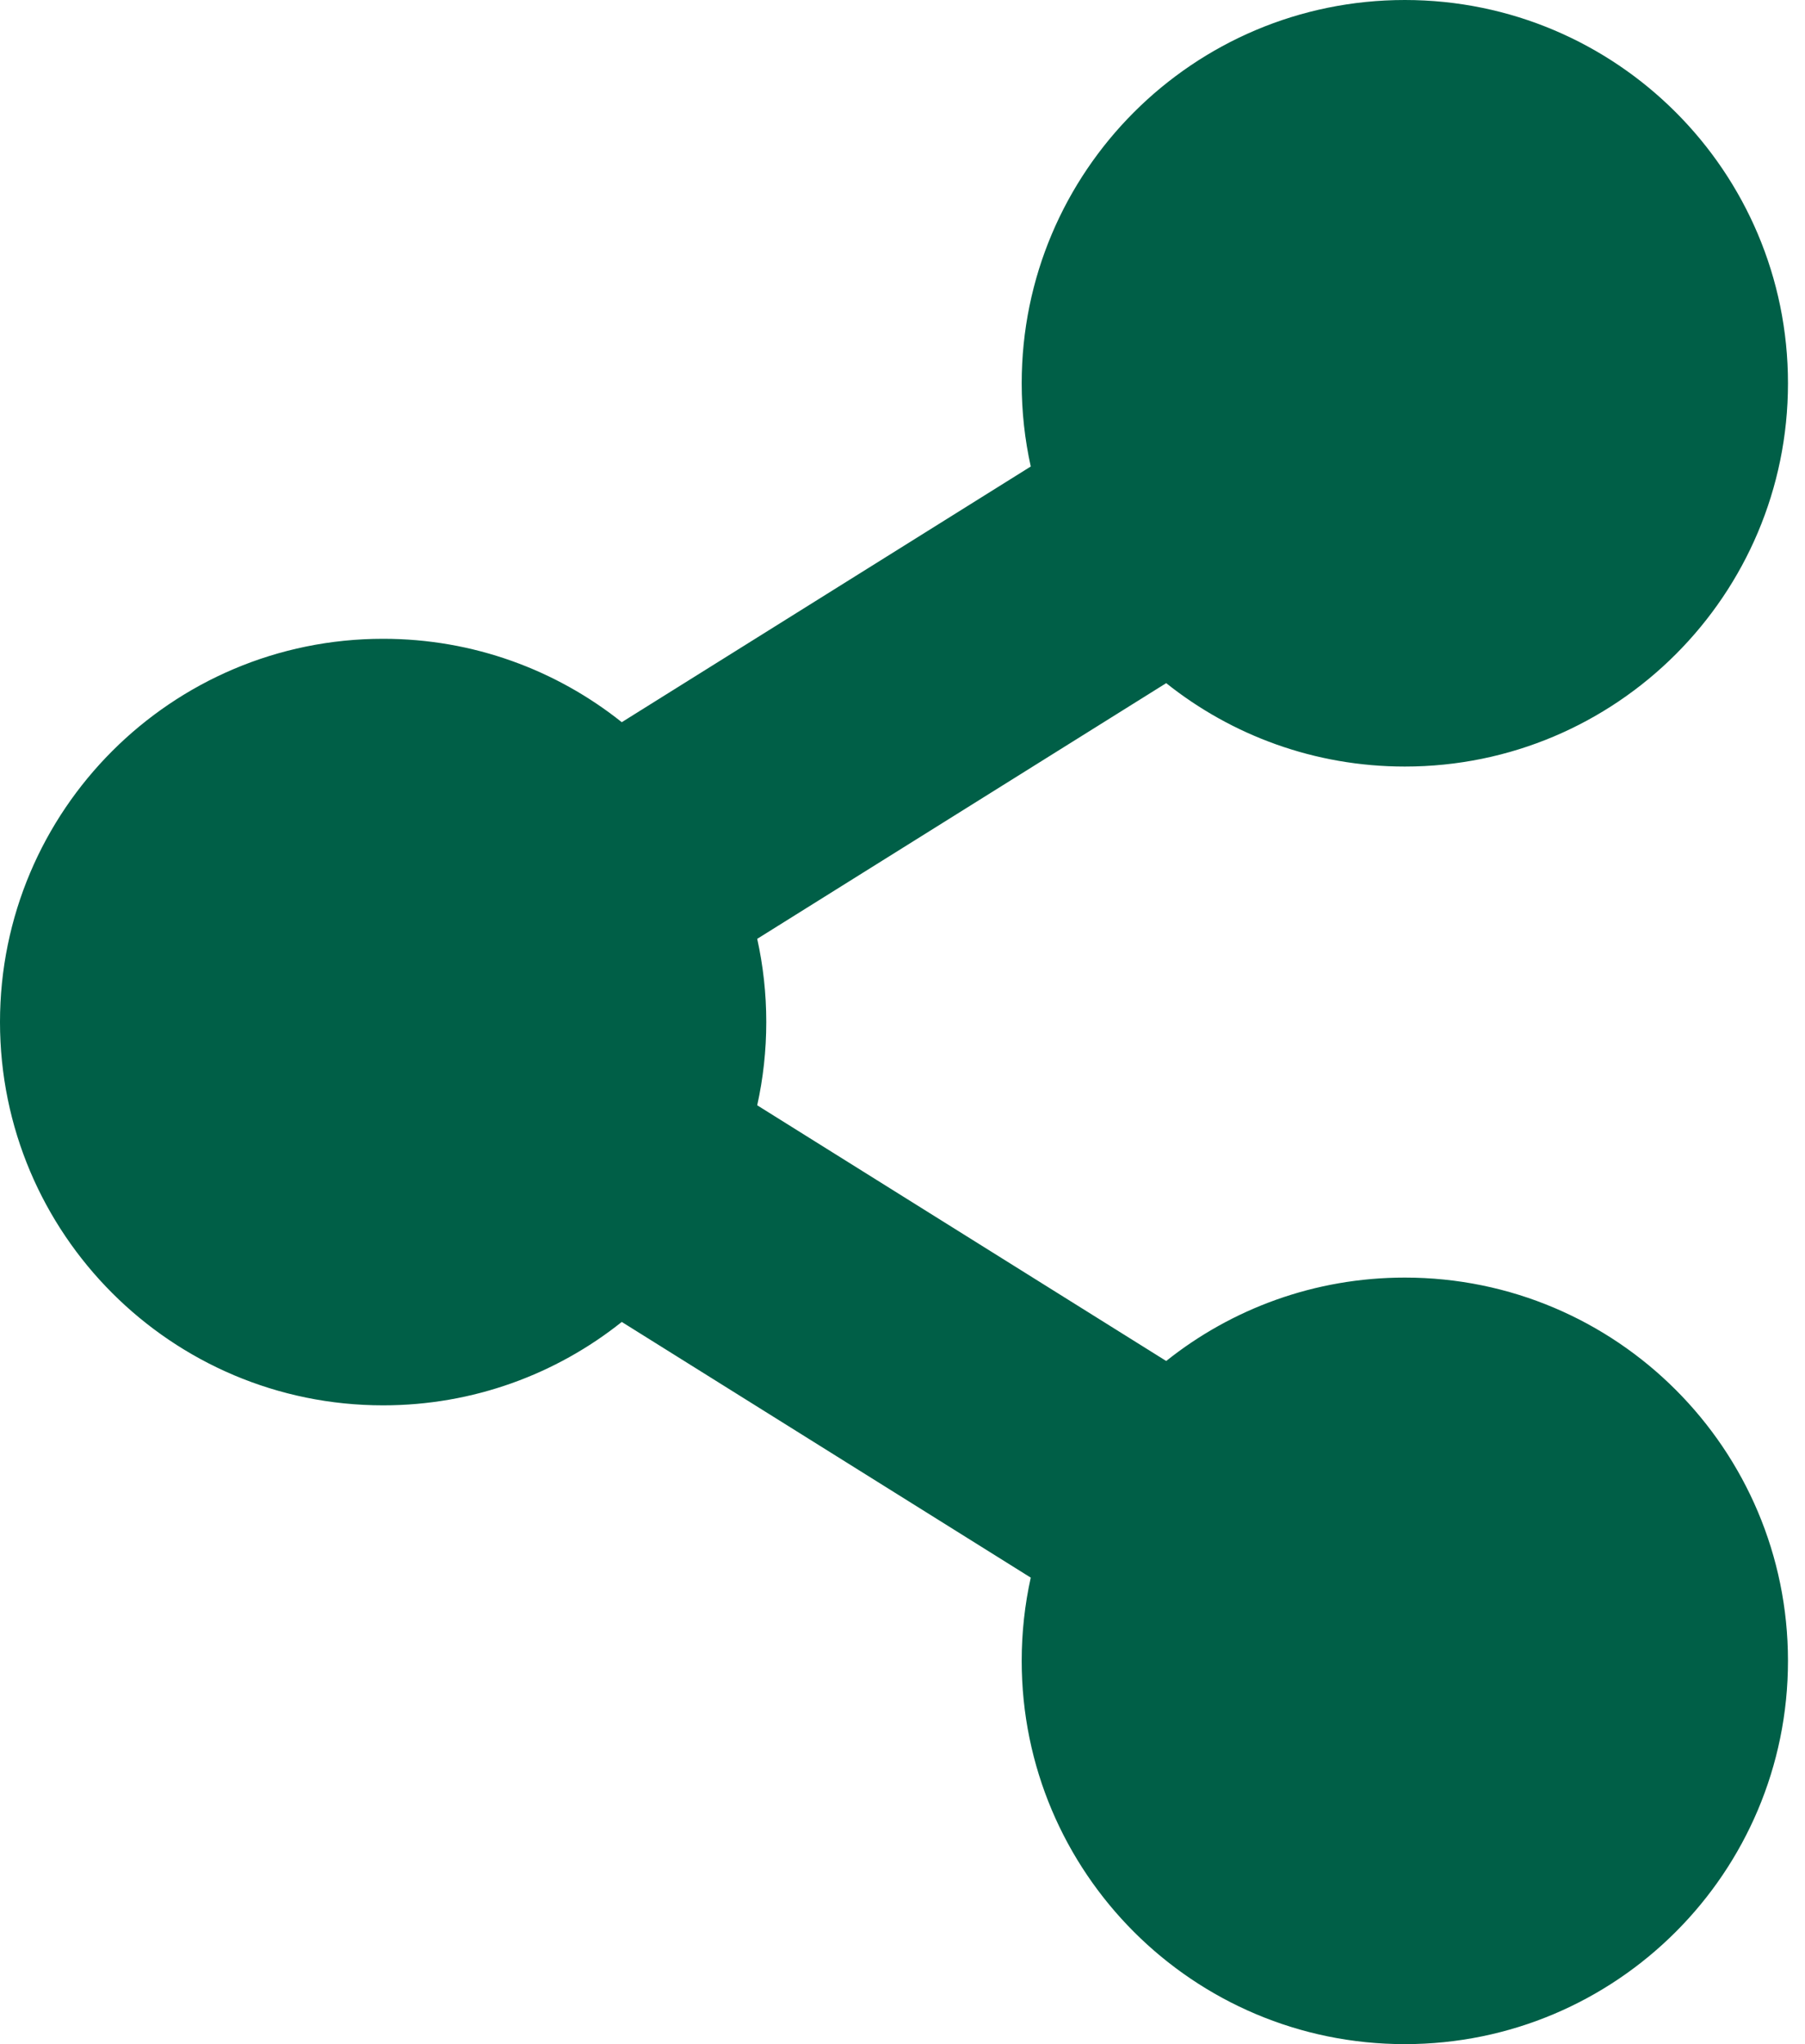 <svg width="53" height="60" viewBox="0 0 53 60" fill="none" xmlns="http://www.w3.org/2000/svg">
<path d="M41.25 22.5C47.463 22.5 52.5 17.463 52.5 11.25C52.5 5.037 47.463 0 41.25 0C35.037 0 30 5.037 30 11.25C30 12.089 30.092 12.906 30.266 13.693L18.257 21.198C16.335 19.666 13.899 18.75 11.25 18.75C5.037 18.75 0 23.787 0 30C0 36.213 5.037 41.25 11.25 41.25C13.899 41.25 16.335 40.334 18.257 38.802L30.266 46.307C30.092 47.094 30 47.911 30 48.75C30 54.963 35.037 60 41.25 60C47.463 60 52.5 54.963 52.5 48.75C52.5 42.537 47.463 37.5 41.25 37.5C38.601 37.5 36.165 38.416 34.243 39.948L22.234 32.443C22.408 31.656 22.5 30.839 22.5 30C22.5 29.161 22.408 28.344 22.234 27.557L34.243 20.052C36.165 21.584 38.601 22.5 41.25 22.5Z" fill="#005F47"/>
</svg>
